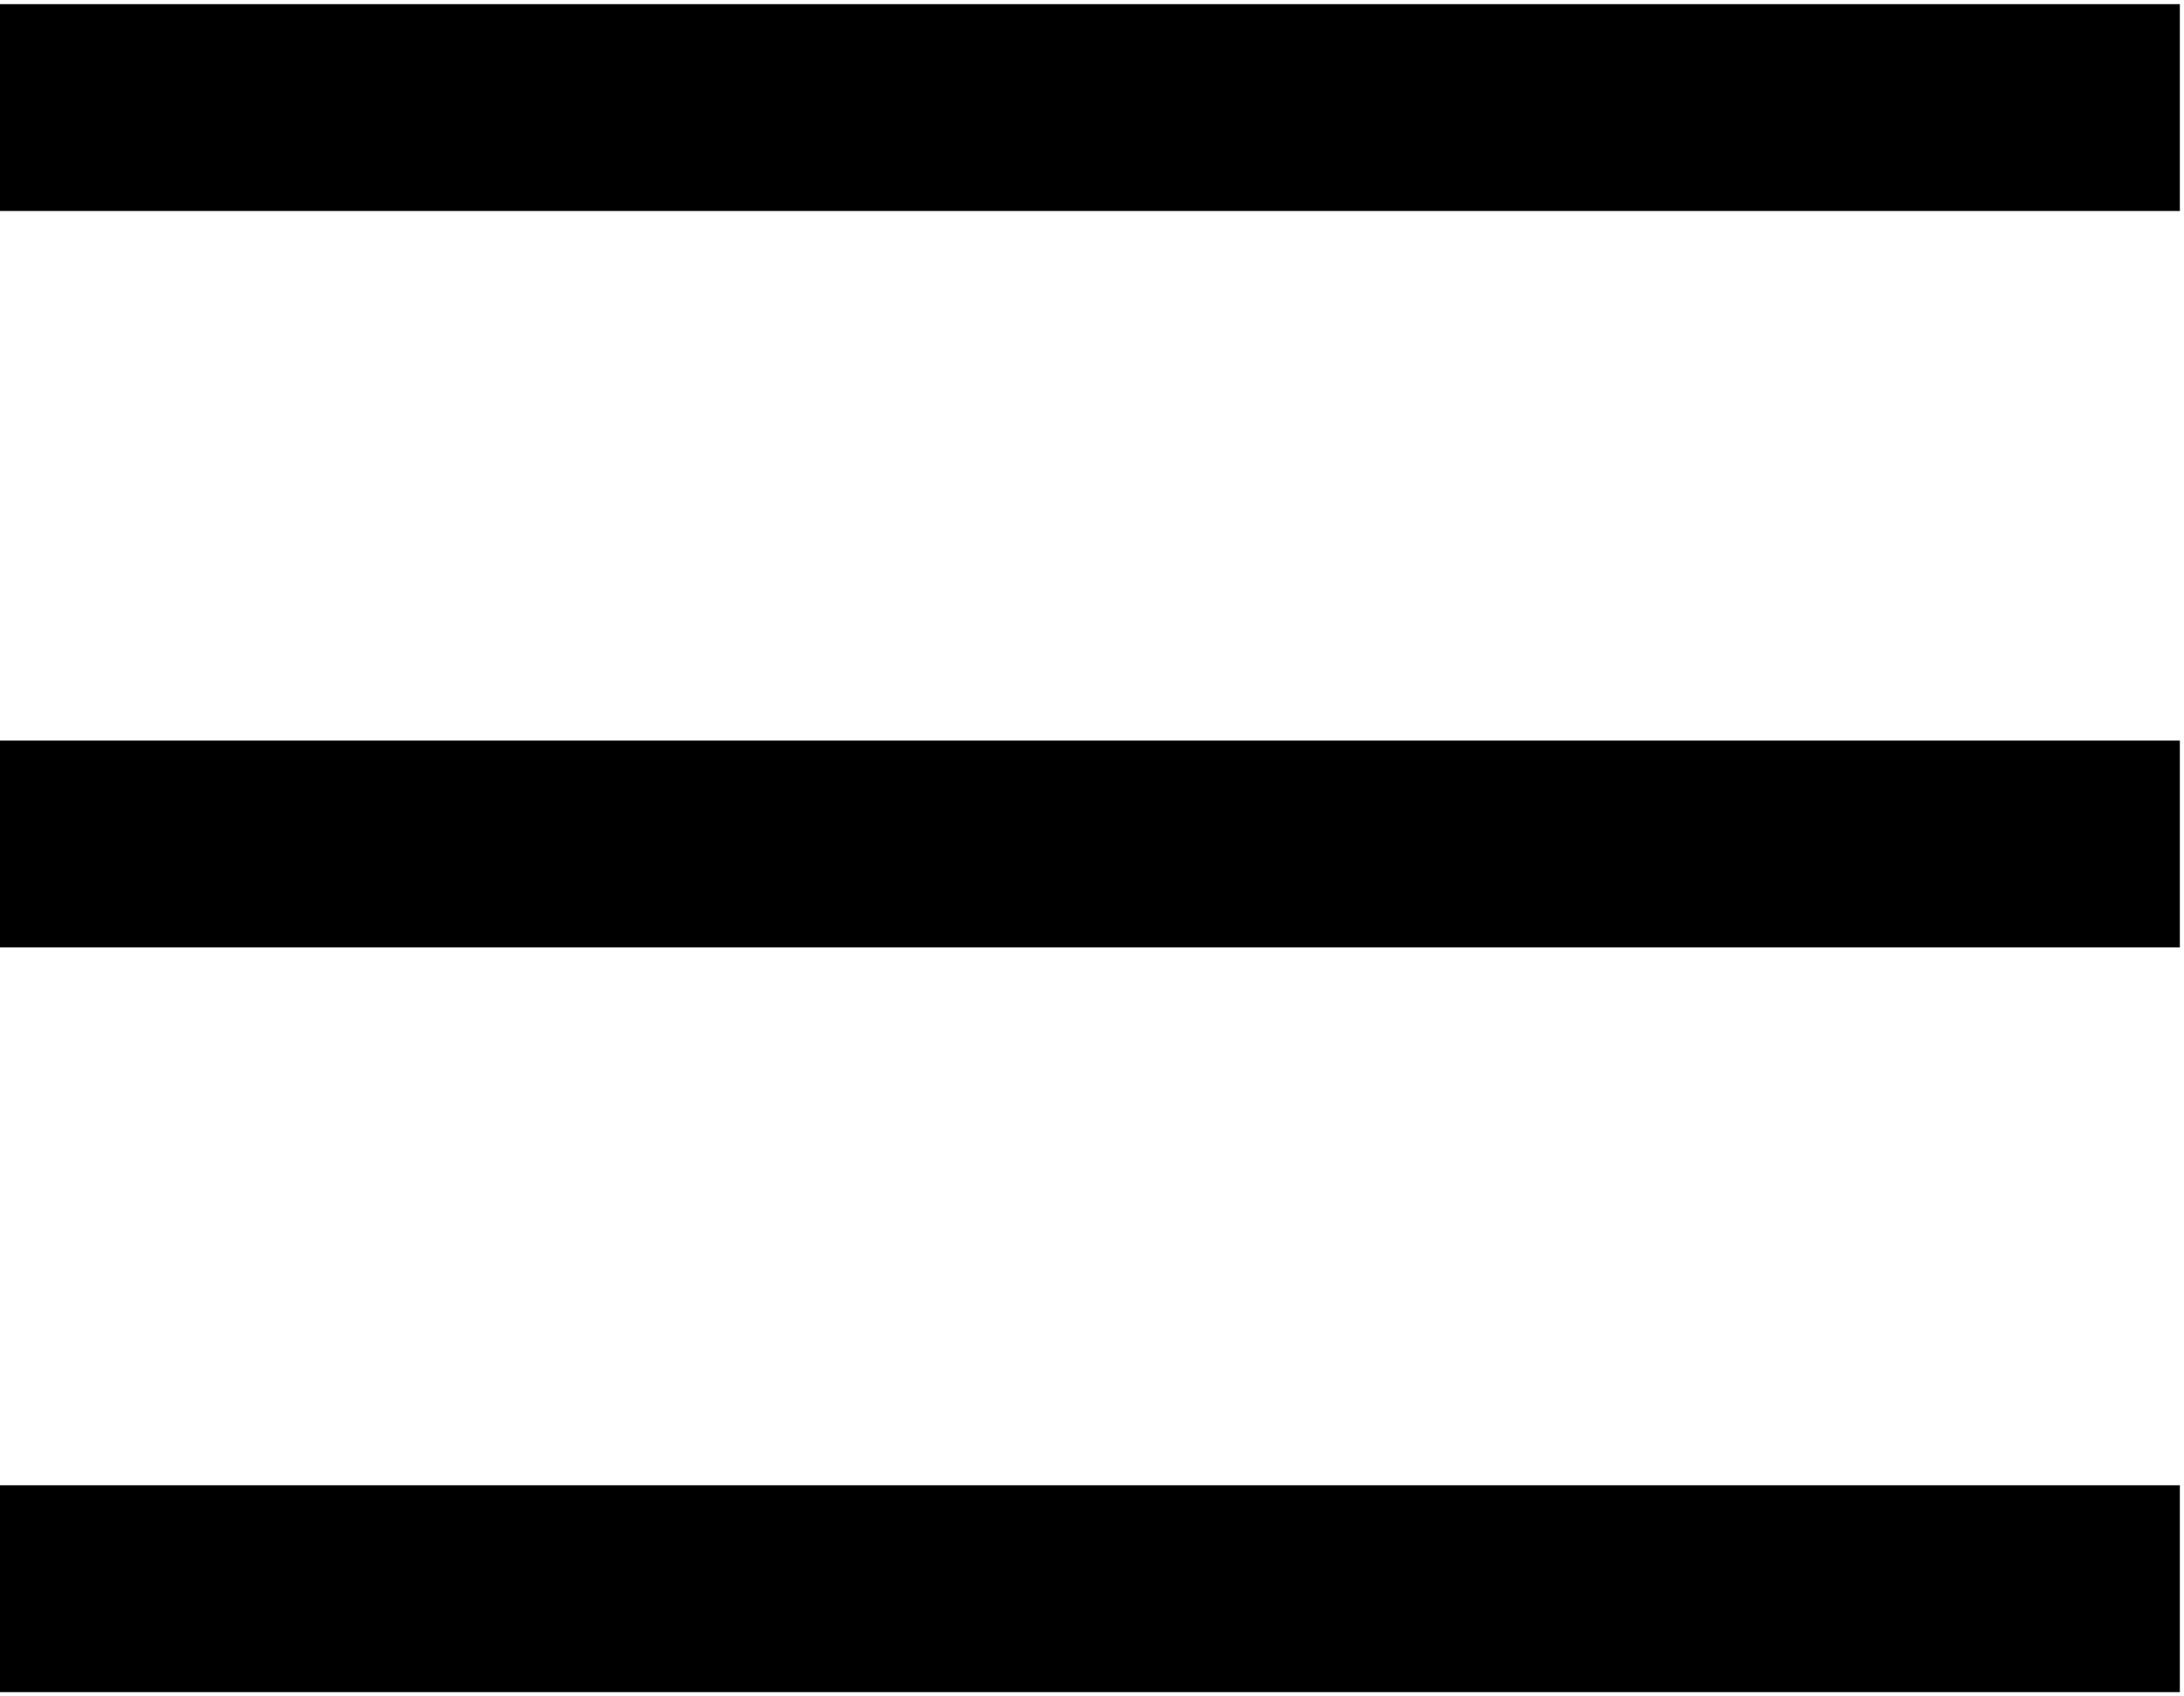 <svg enable-background="new 0 0 26.4 20.5" viewBox="0 0 26.4 20.5" xmlns="http://www.w3.org/2000/svg"><path d="m361.6 18.8h-26.4v-2.5h26.4zm0 6.4h-26.4v2.5h26.4zm0 9h-26.4v2.5h26.4z" transform="translate(-335.25 -16.25)"/></svg>